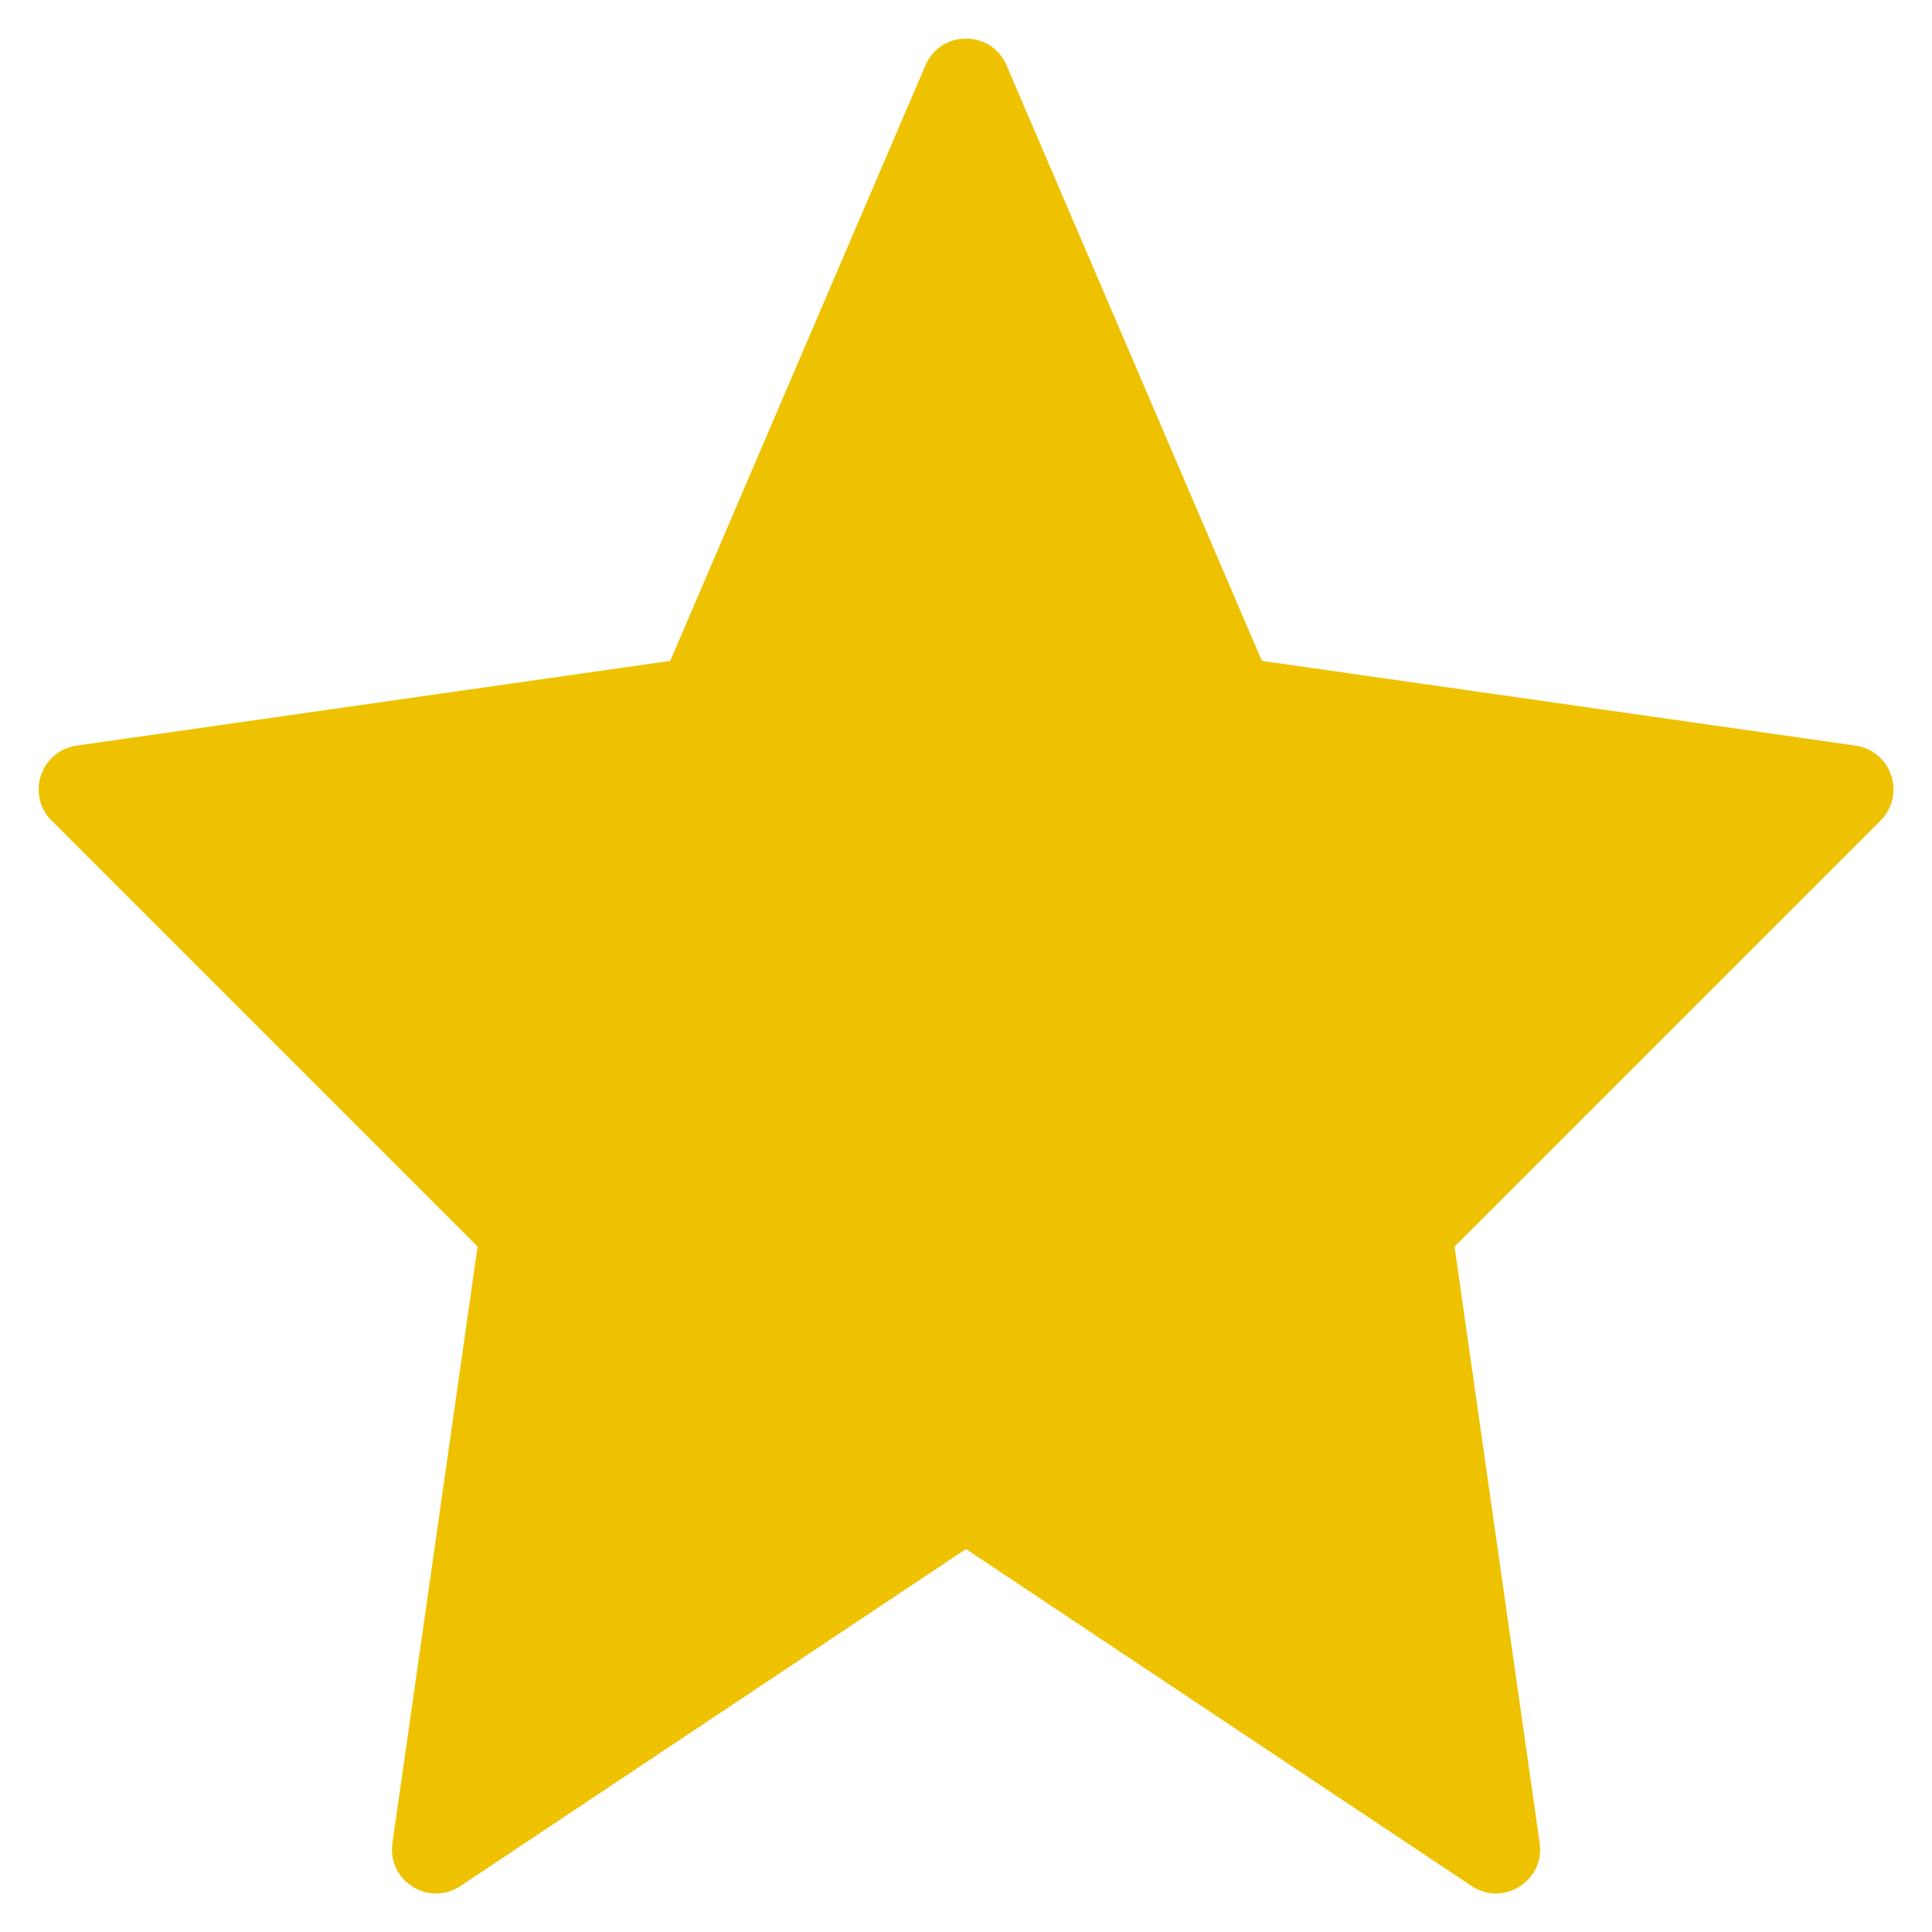 <svg width="14" height="14" viewBox="0 0 14 14" fill="none" xmlns="http://www.w3.org/2000/svg">
<path fill-rule="evenodd" clip-rule="evenodd" d="M7 11.225L3.338 13.666C3.108 13.82 2.804 13.629 2.844 13.355L3.461 9.033L0.374 5.946C0.188 5.76 0.294 5.441 0.555 5.403L4.857 4.789L6.706 0.474C6.817 0.215 7.184 0.215 7.294 0.474L9.144 4.789L13.446 5.403C13.707 5.441 13.813 5.76 13.627 5.946L10.54 9.033L11.157 13.355C11.196 13.629 10.893 13.82 10.663 13.666L7 11.225Z" fill="#EEC200"/>
</svg>
